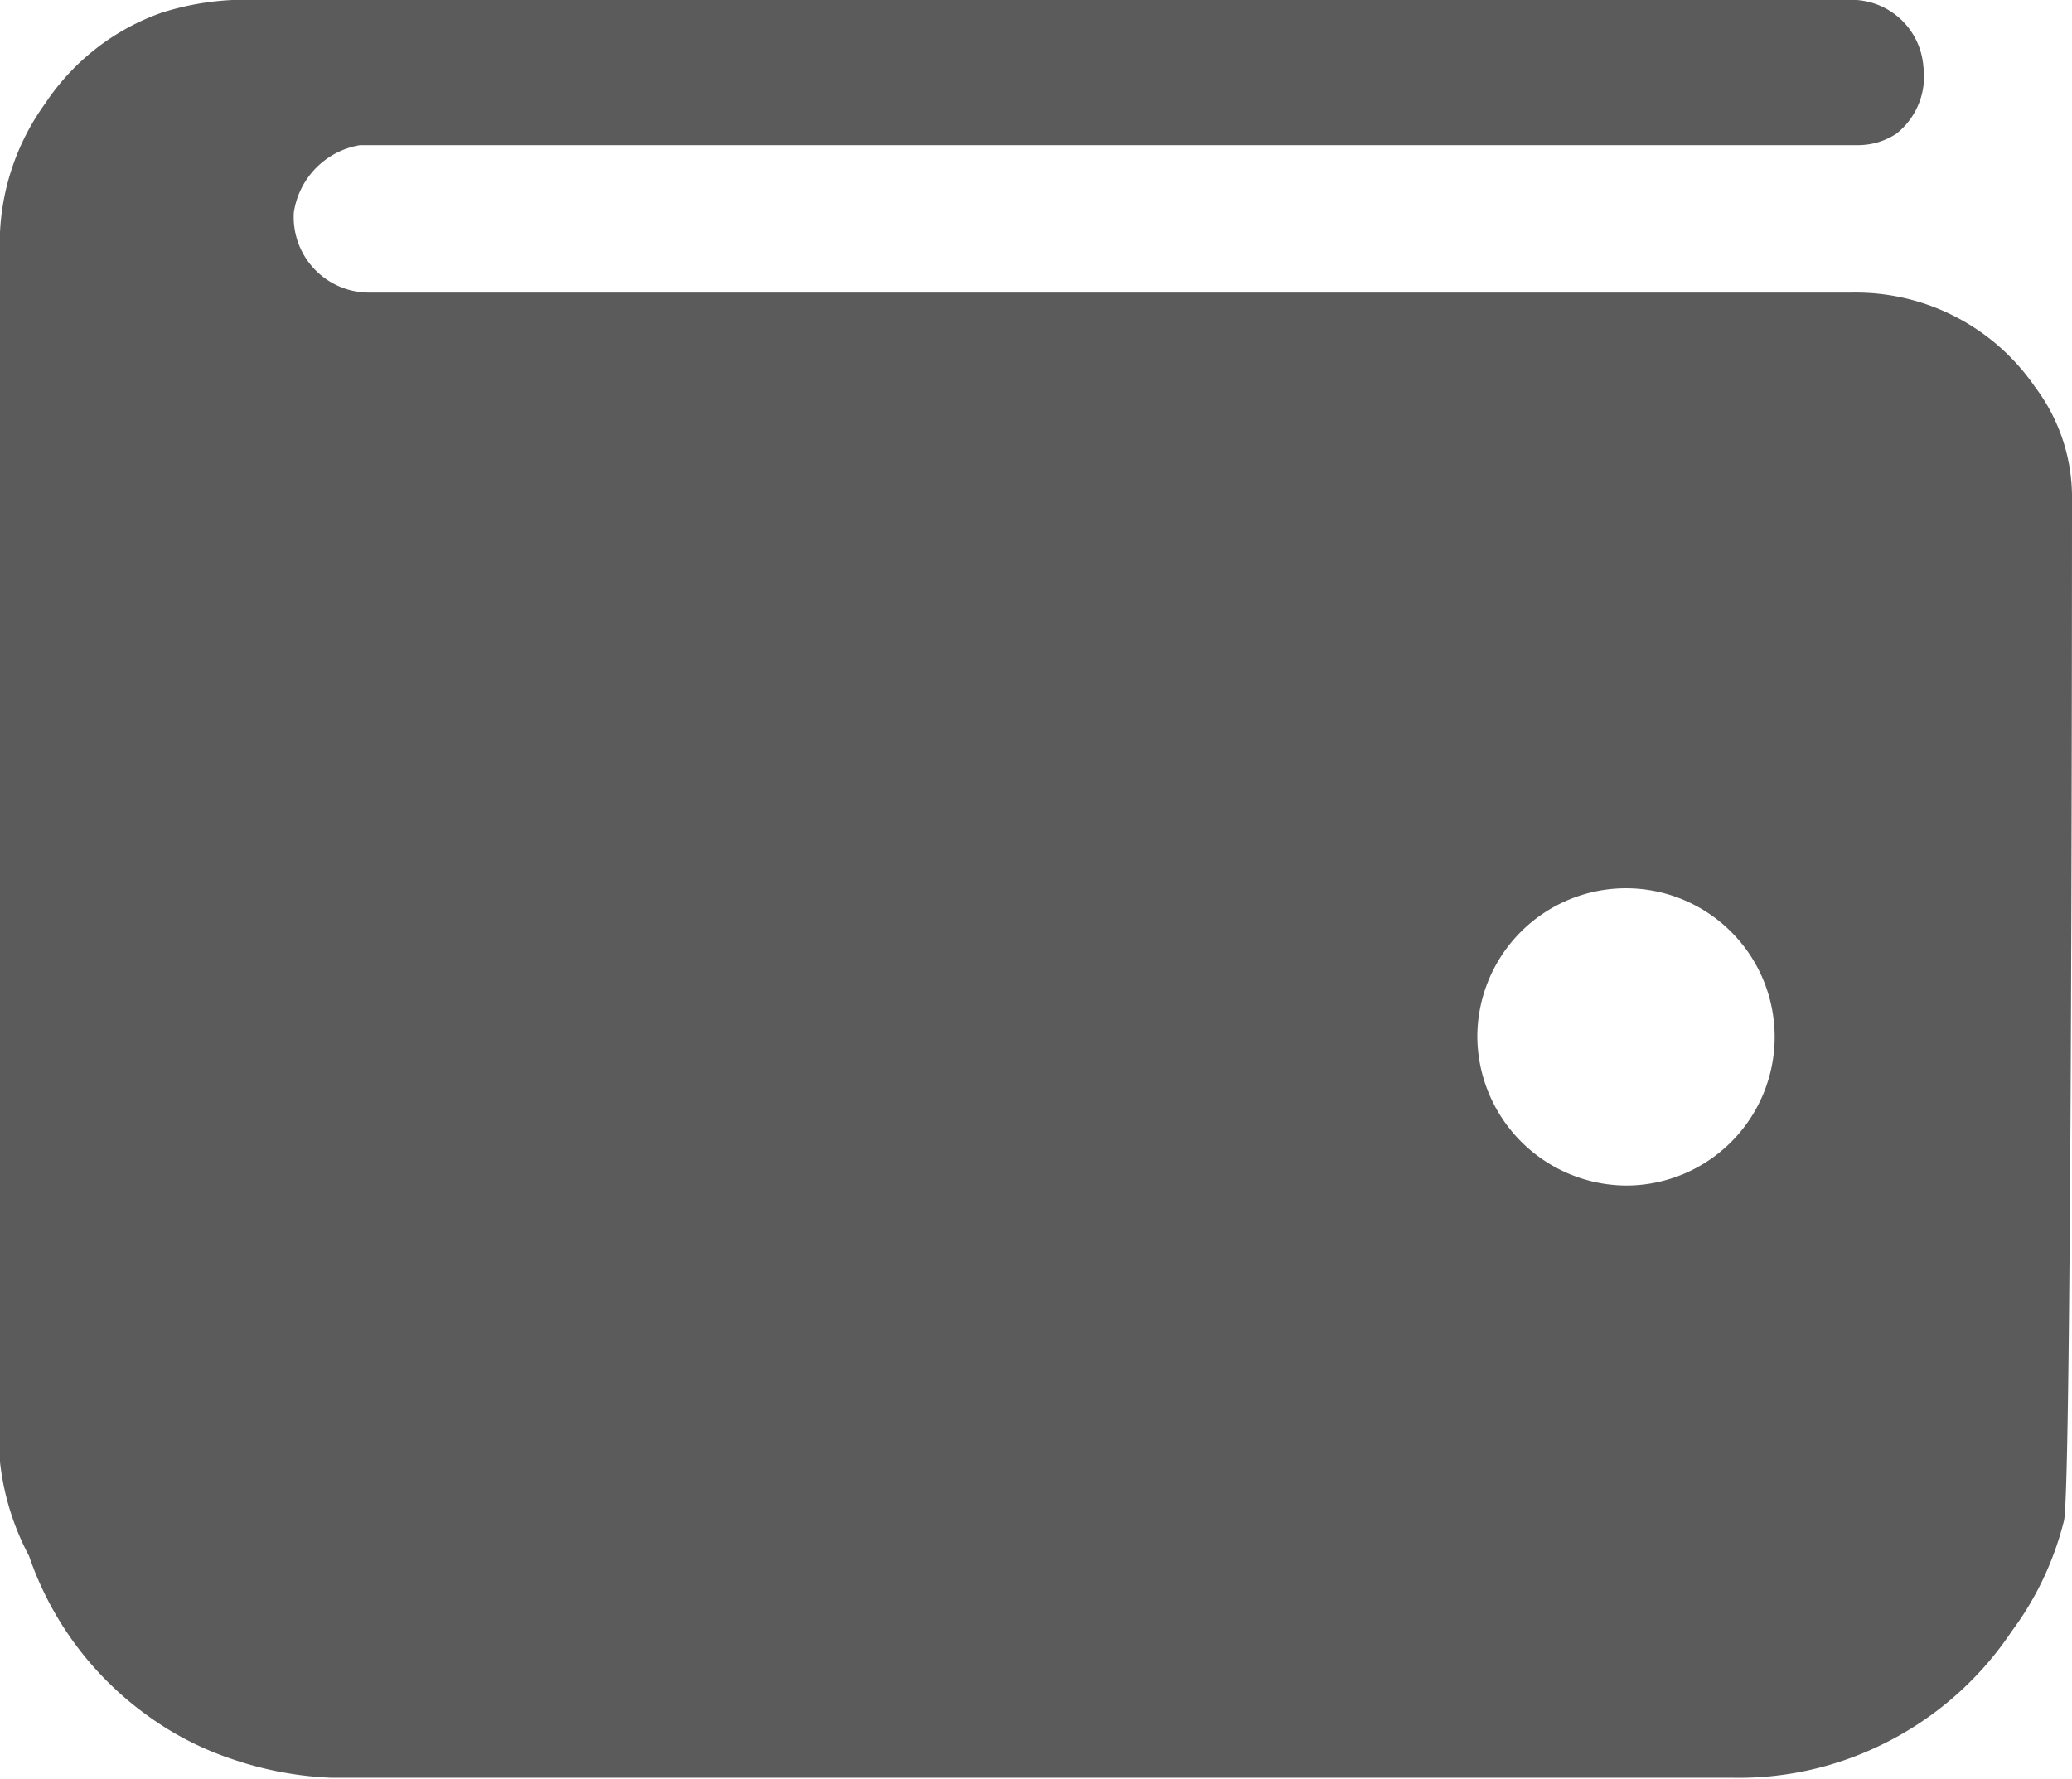 <svg xmlns="http://www.w3.org/2000/svg" viewBox="0 0 17.84 15.32"><defs><style>.cls-1{fill:#5b5b5b;}</style></defs><title>Walletb ype A</title><g id="Layer_2" data-name="Layer 2"><g id="Layer_1-2" data-name="Layer 1"><path class="cls-1" d="M0,2A2.06,2.06,0,0,1,.39.89a2,2,0,0,1,1-.78A2.39,2.39,0,0,1,2,0C2.13,0,15.81,0,15.9,0a.62.62,0,0,1,.66.57.63.63,0,0,1-.23.58.6.6,0,0,1-.32.1c-.36,0-12.79,0-12.91,0a.69.69,0,0,0-.57.58.65.65,0,0,0,.65.69H15.94a1.87,1.87,0,0,1,1.58.81,1.58,1.58,0,0,1,.32.93c0,.34,0,8.62-.07,8.84a2.68,2.68,0,0,1-.45.95,2.84,2.84,0,0,1-1.17,1,2.79,2.79,0,0,1-1.24.26H2.85A3,3,0,0,1,2,15.15a2.68,2.68,0,0,1-.75-.39,2.81,2.81,0,0,1-1-1.36A2.24,2.24,0,0,1,0,12.59m14-2.38a1.28,1.28,0,1,0-1.28-1.28A1.29,1.29,0,0,0,14,10.21Z"/></g></g></svg>